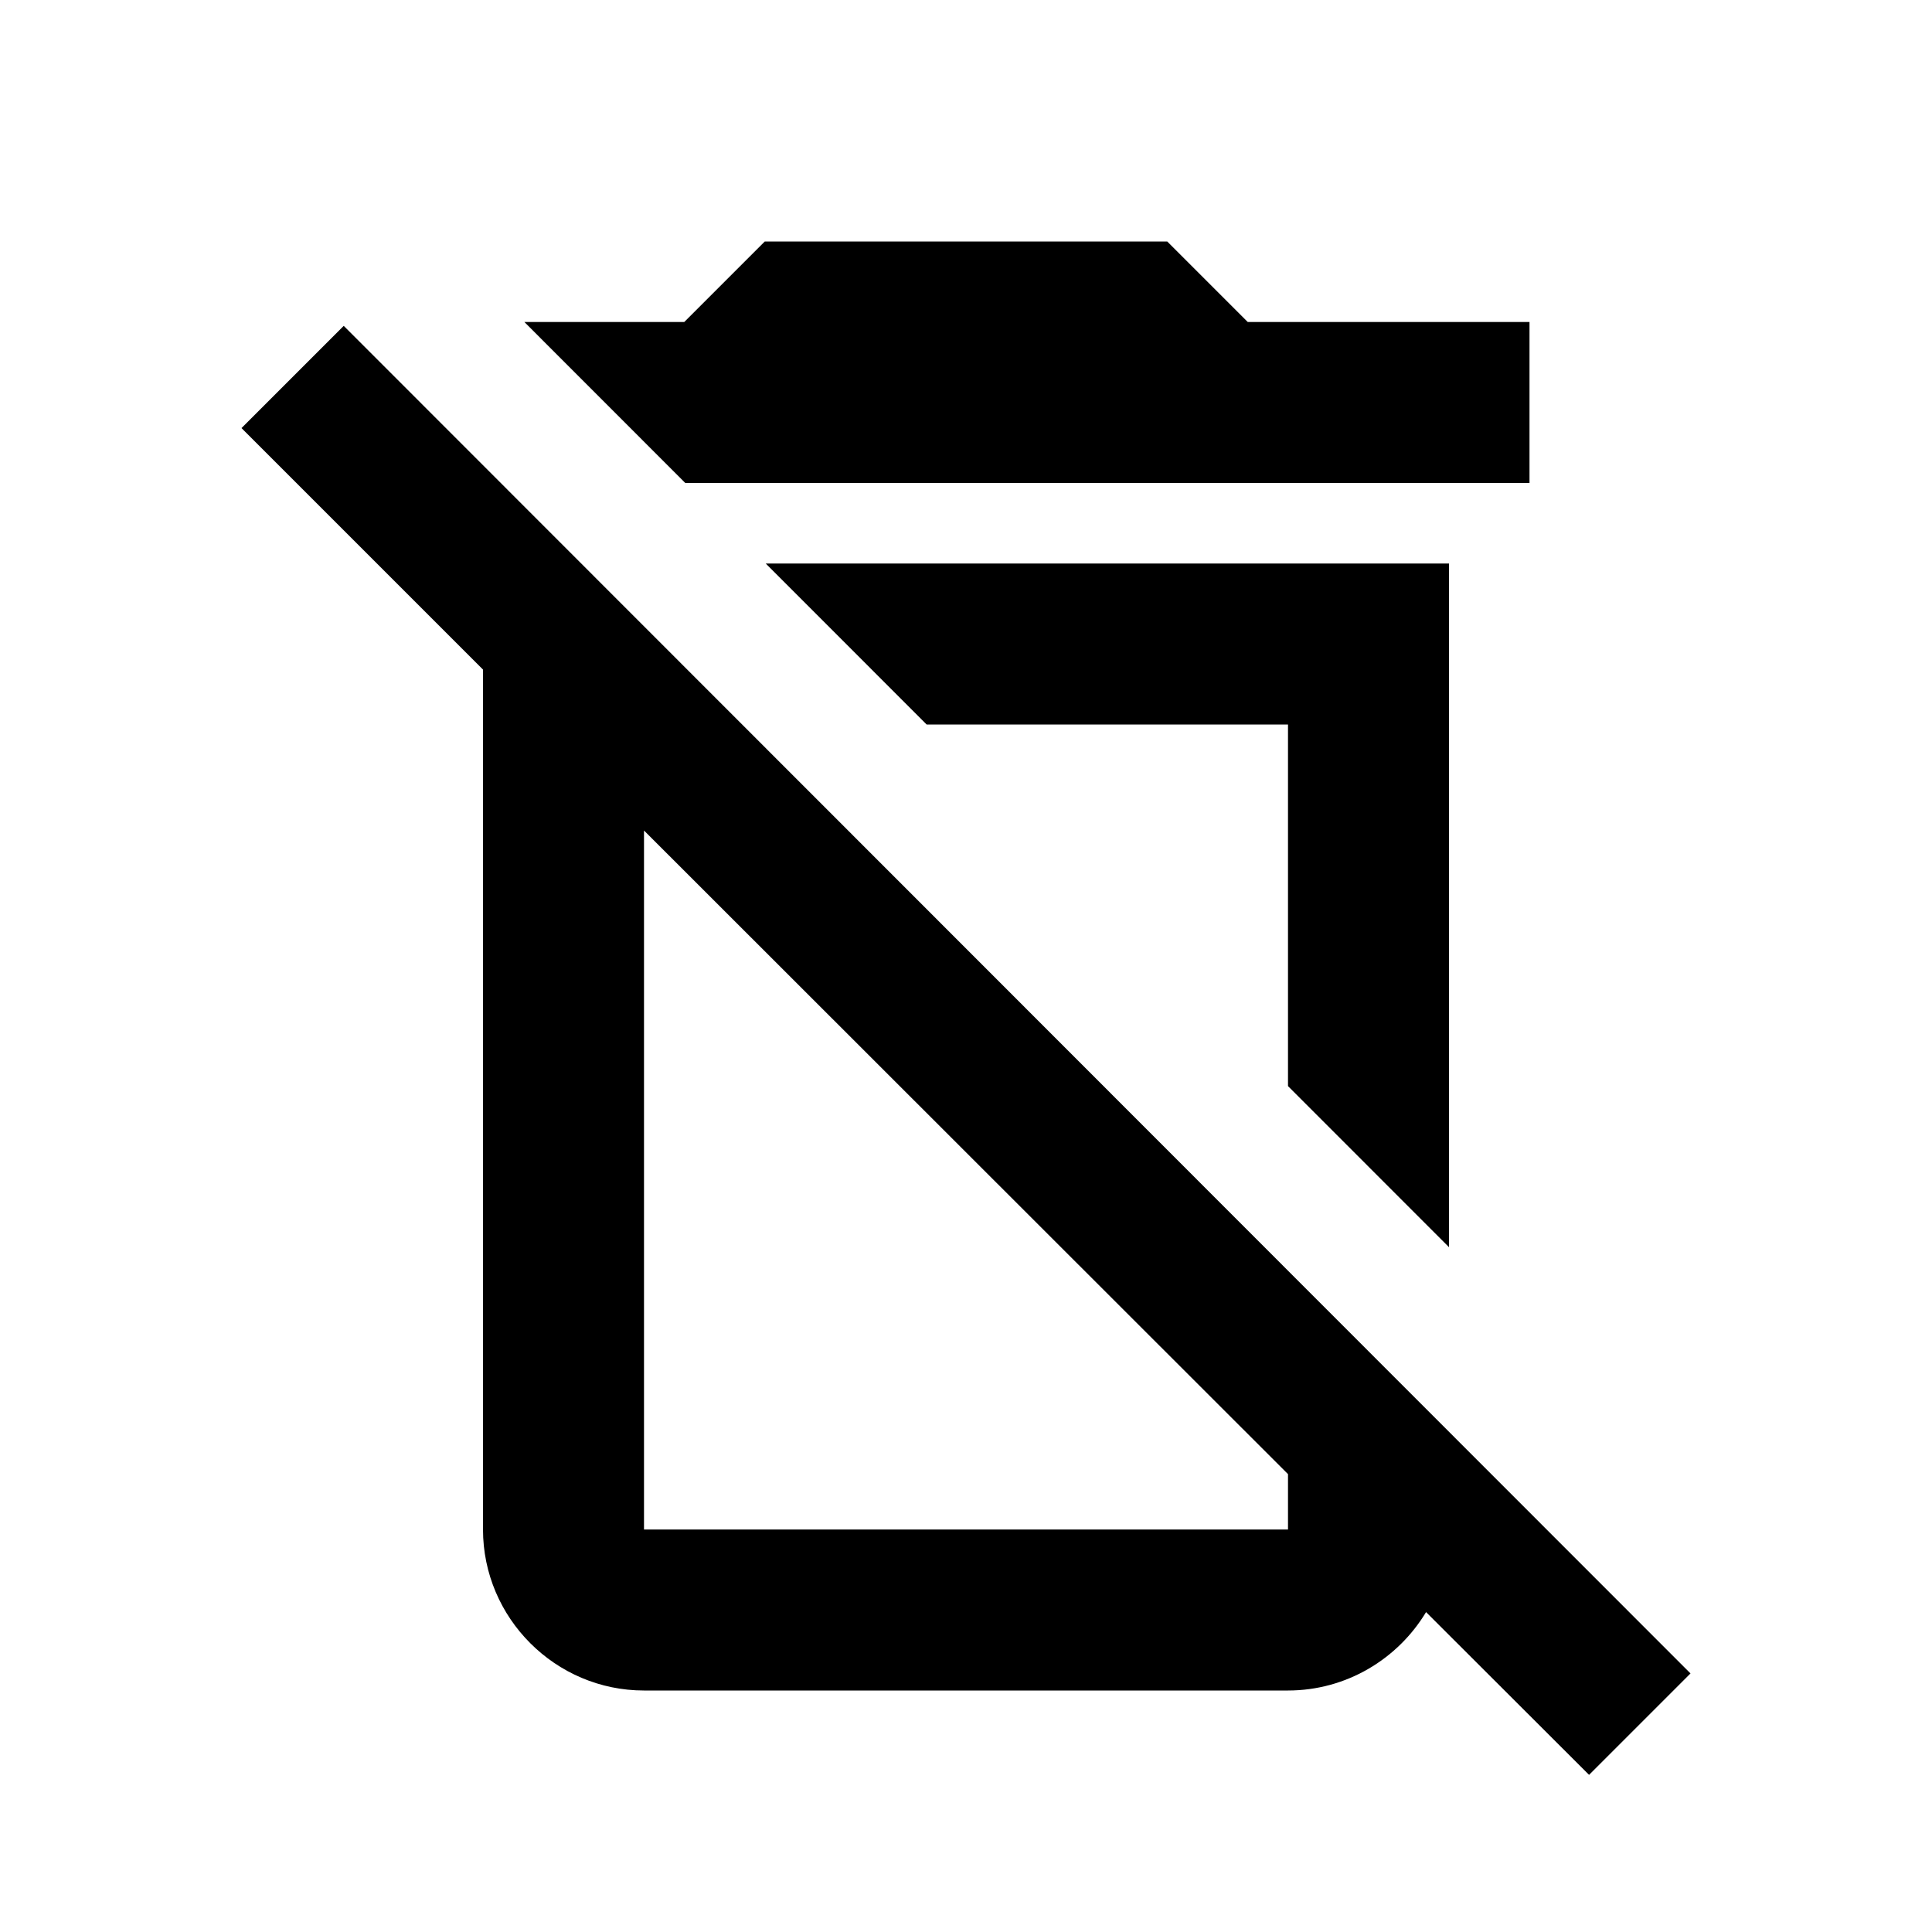 <svg width="24" height="24" viewBox="0 0 24 24" fill="none" xmlns="http://www.w3.org/2000/svg">
<path d="M6.514 4L8.513 6H19V4H15.5L14.5 3H9.5L8.5 4H6.514Z" fill="black"/>
<path fill-rule="evenodd" clip-rule="evenodd" d="M6 8.318C5 7.318 4 6.318 3 5.318L4.27 4.048L21 20.788L19.74 22.048C19.065 21.374 18.39 20.7 17.715 20.026C17.365 20.608 16.726 21 16 21H8C6.9 21 6 20.1 6 19V8.318ZM16 18.312V19H8V10.317C10.666 12.982 13.333 15.648 16 18.312Z" fill="black"/>
<path d="M9.512 7L11.511 9H16V13.492L18 15.493V7H9.512Z" fill="black"/>
</svg>

